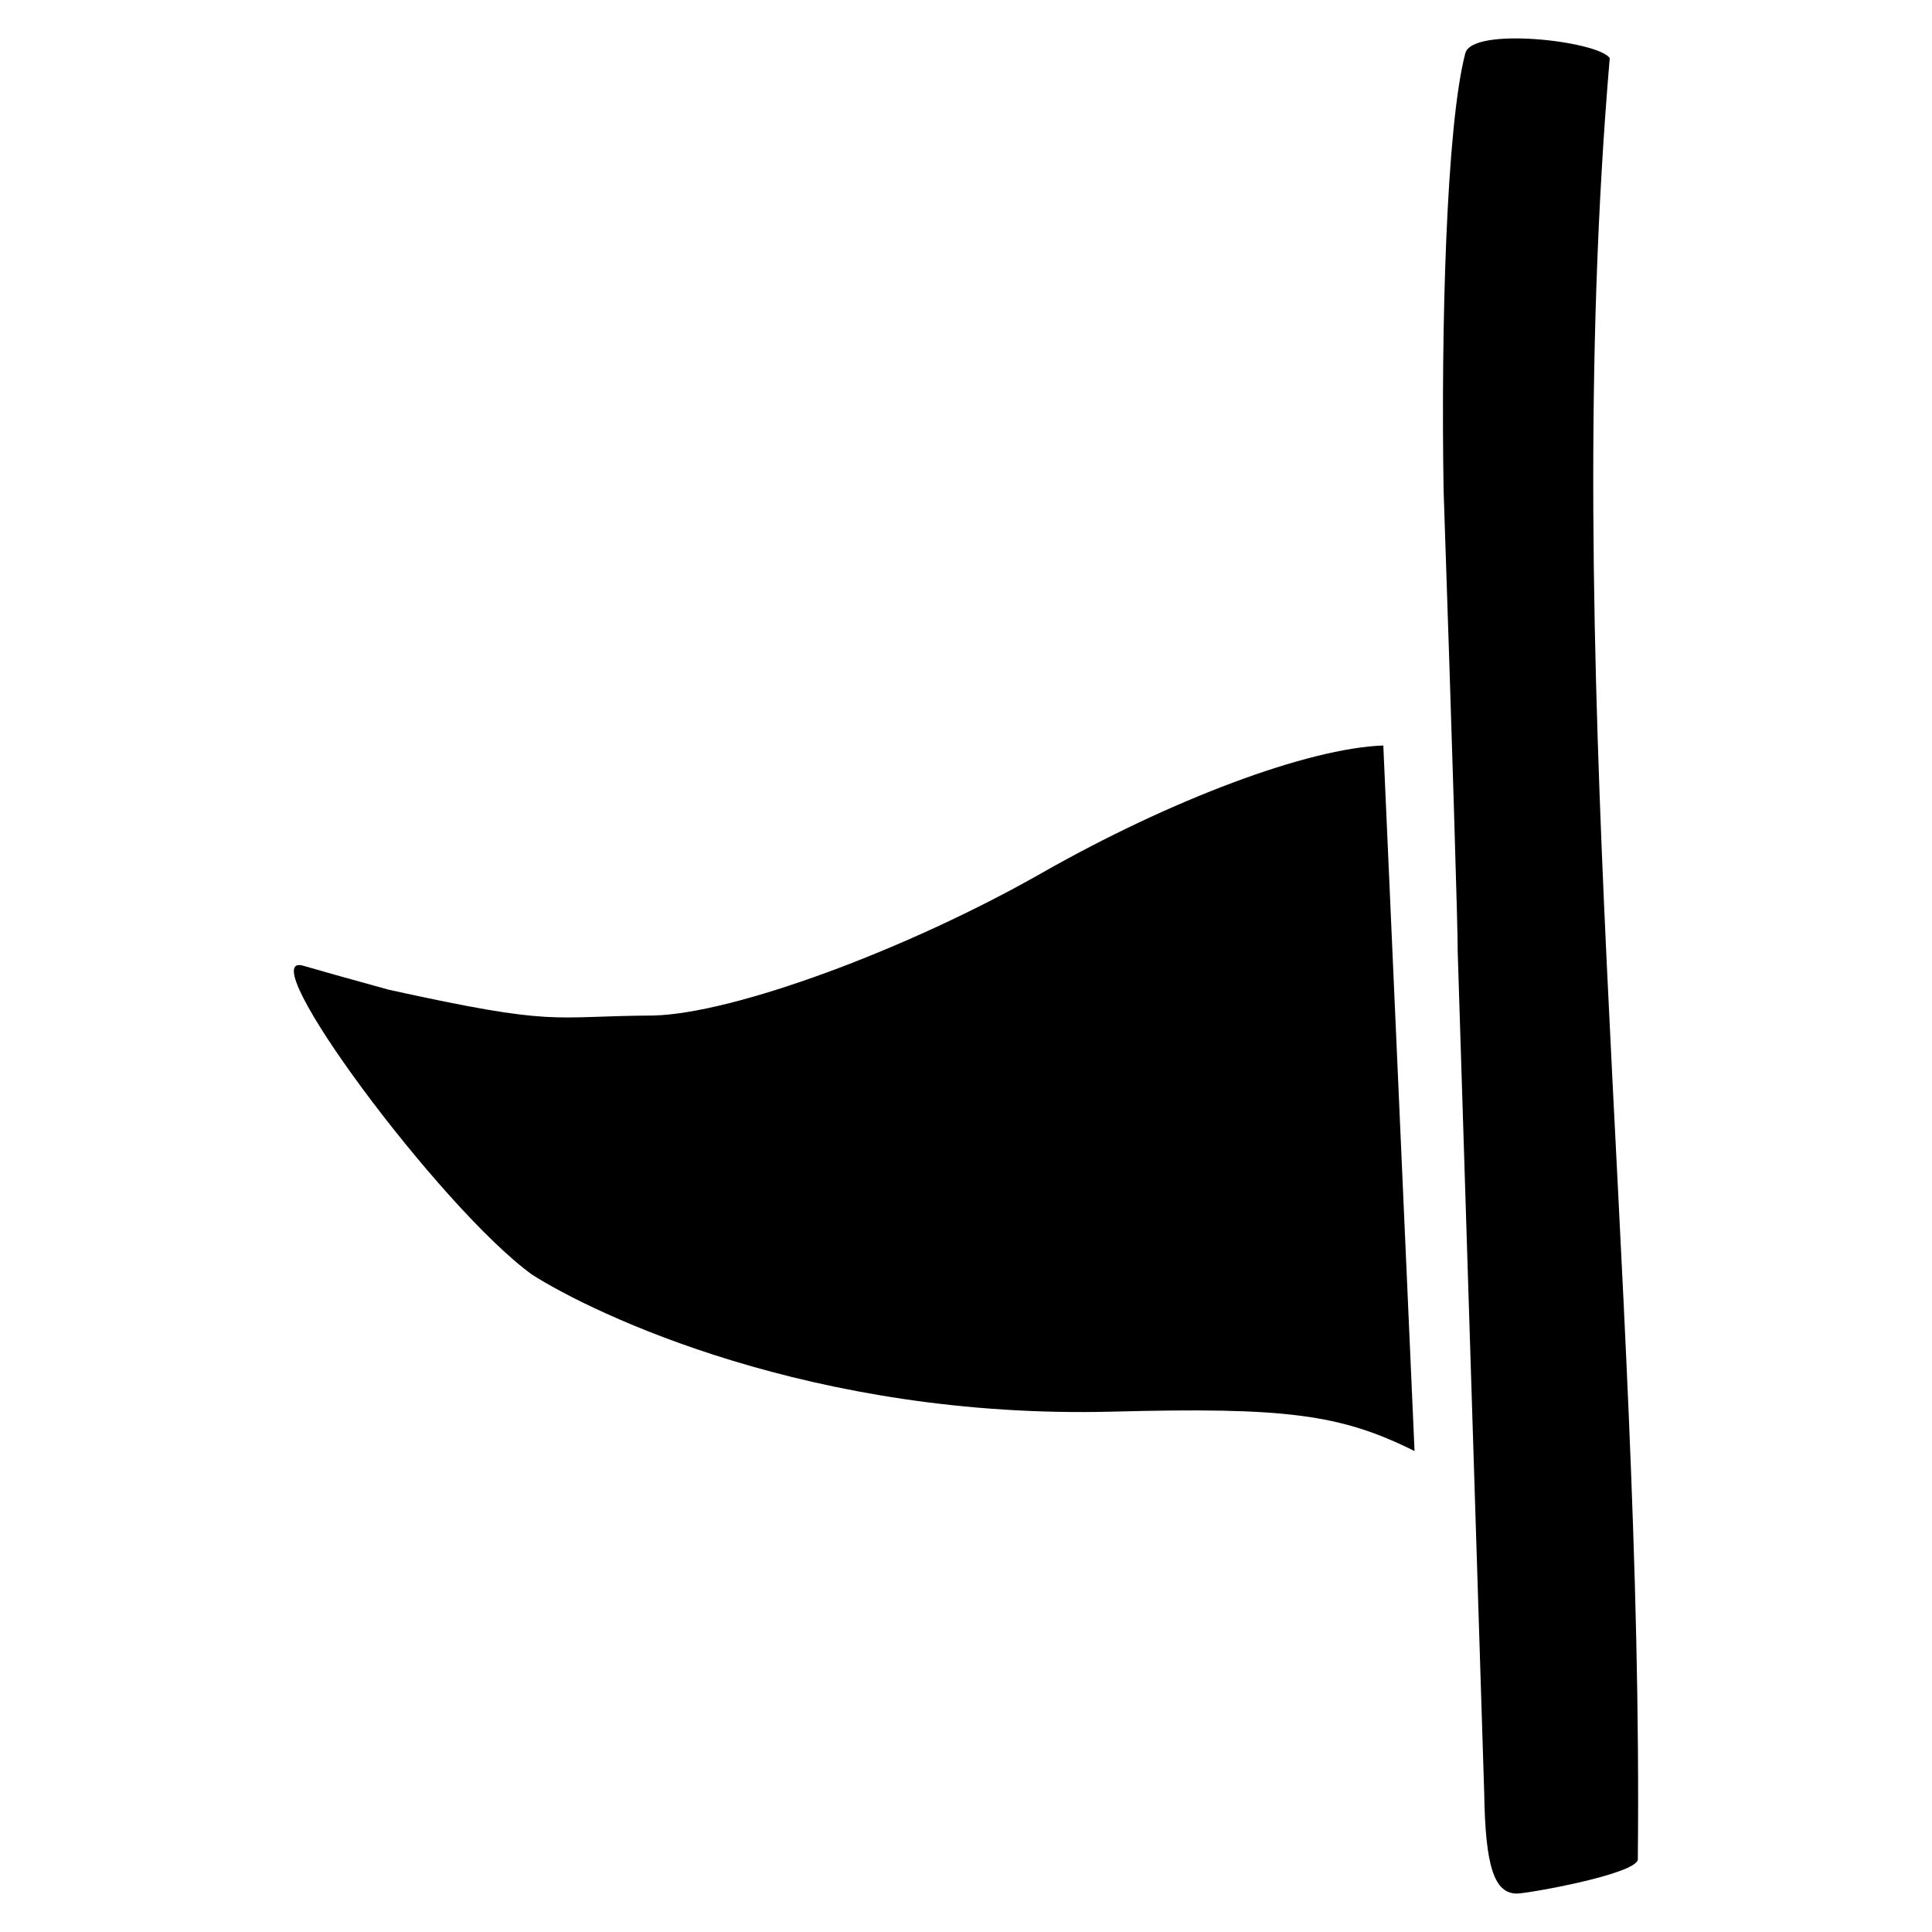 <?xml version="1.0" encoding="UTF-8" standalone="no"?>
<!-- Created with Inkscape (http://www.inkscape.org/) -->

<svg
   xmlns:dc="http://purl.org/dc/elements/1.1/"
   xmlns:cc="http://creativecommons.org/ns#"
   xmlns:rdf="http://www.w3.org/1999/02/22-rdf-syntax-ns#"
   xmlns:svg="http://www.w3.org/2000/svg"
   xmlns="http://www.w3.org/2000/svg"
   xmlns:sodipodi="http://sodipodi.sourceforge.net/DTD/sodipodi-0.dtd"
   xmlns:inkscape="http://www.inkscape.org/namespaces/inkscape"
   width="30"
   height="30"
   viewBox="0 0 30 30"
   id="svg4454"
   version="1.1"
   inkscape:version="0.91 r13725"
   sodipodi:docname="End.svg">
  <defs
     id="defs4456" />
  <sodipodi:namedview
     id="base"
     pagecolor="#ffffff"
     bordercolor="#666666"
     borderopacity="1.0"
     inkscape:pageopacity="0.0"
     inkscape:pageshadow="2"
     inkscape:zoom="9.757377"
     inkscape:cx="9.1710754"
     inkscape:cy="4.3763202"
     inkscape:document-units="px"
     inkscape:current-layer="g3395"
     showgrid="false"
     inkscape:window-width="1440"
     inkscape:window-height="852"
     inkscape:window-x="0"
     inkscape:window-y="0"
     inkscape:window-maximized="1"
     fit-margin-top="0"
     fit-margin-left="0"
     fit-margin-right="0"
     fit-margin-bottom="0"
     units="px"
     showguides="true"
     inkscape:guide-bbox="true" />
  <g
     style="display:inline"
     inkscape:label="End"
     id="g3395"
     inkscape:groupmode="layer">
    <path
       id="path3397"
       style="fill:#000000;opacity:1"
       d="m 22.635,14.772 c 0.006,-0.22 -0.093,-3.444 -0.219,-7.163 -0.041,-2.508 0.041,-5.649 0.337,-6.782 0.11,-0.419 2.071,-0.189 2.243,0.076 -0.797,9.345 0.53,18.866 0.436,27.977 -0.06,0.23 -1.706,0.521 -1.873,0.523 -0.356,0.004 -0.495,-0.419 -0.512,-1.554 M 21.965,22.532 C 20.815,21.959 19.969,21.849 17.269,21.92 12.608,22.039 9.218,20.402 8.261,19.792 6.835,18.759 3.863,14.741 4.713,14.997 c 0.16,0.048 0.755,0.215 1.322,0.371 2.636,0.58 2.482,0.41 4.11,0.401 1.244,-0.03 3.922,-1.013 6.028,-2.211 2.018,-1.148 4.139,-1.941 5.307,-1.982"
       inkscape:connector-curvature="0" />
  </g>
</svg>
